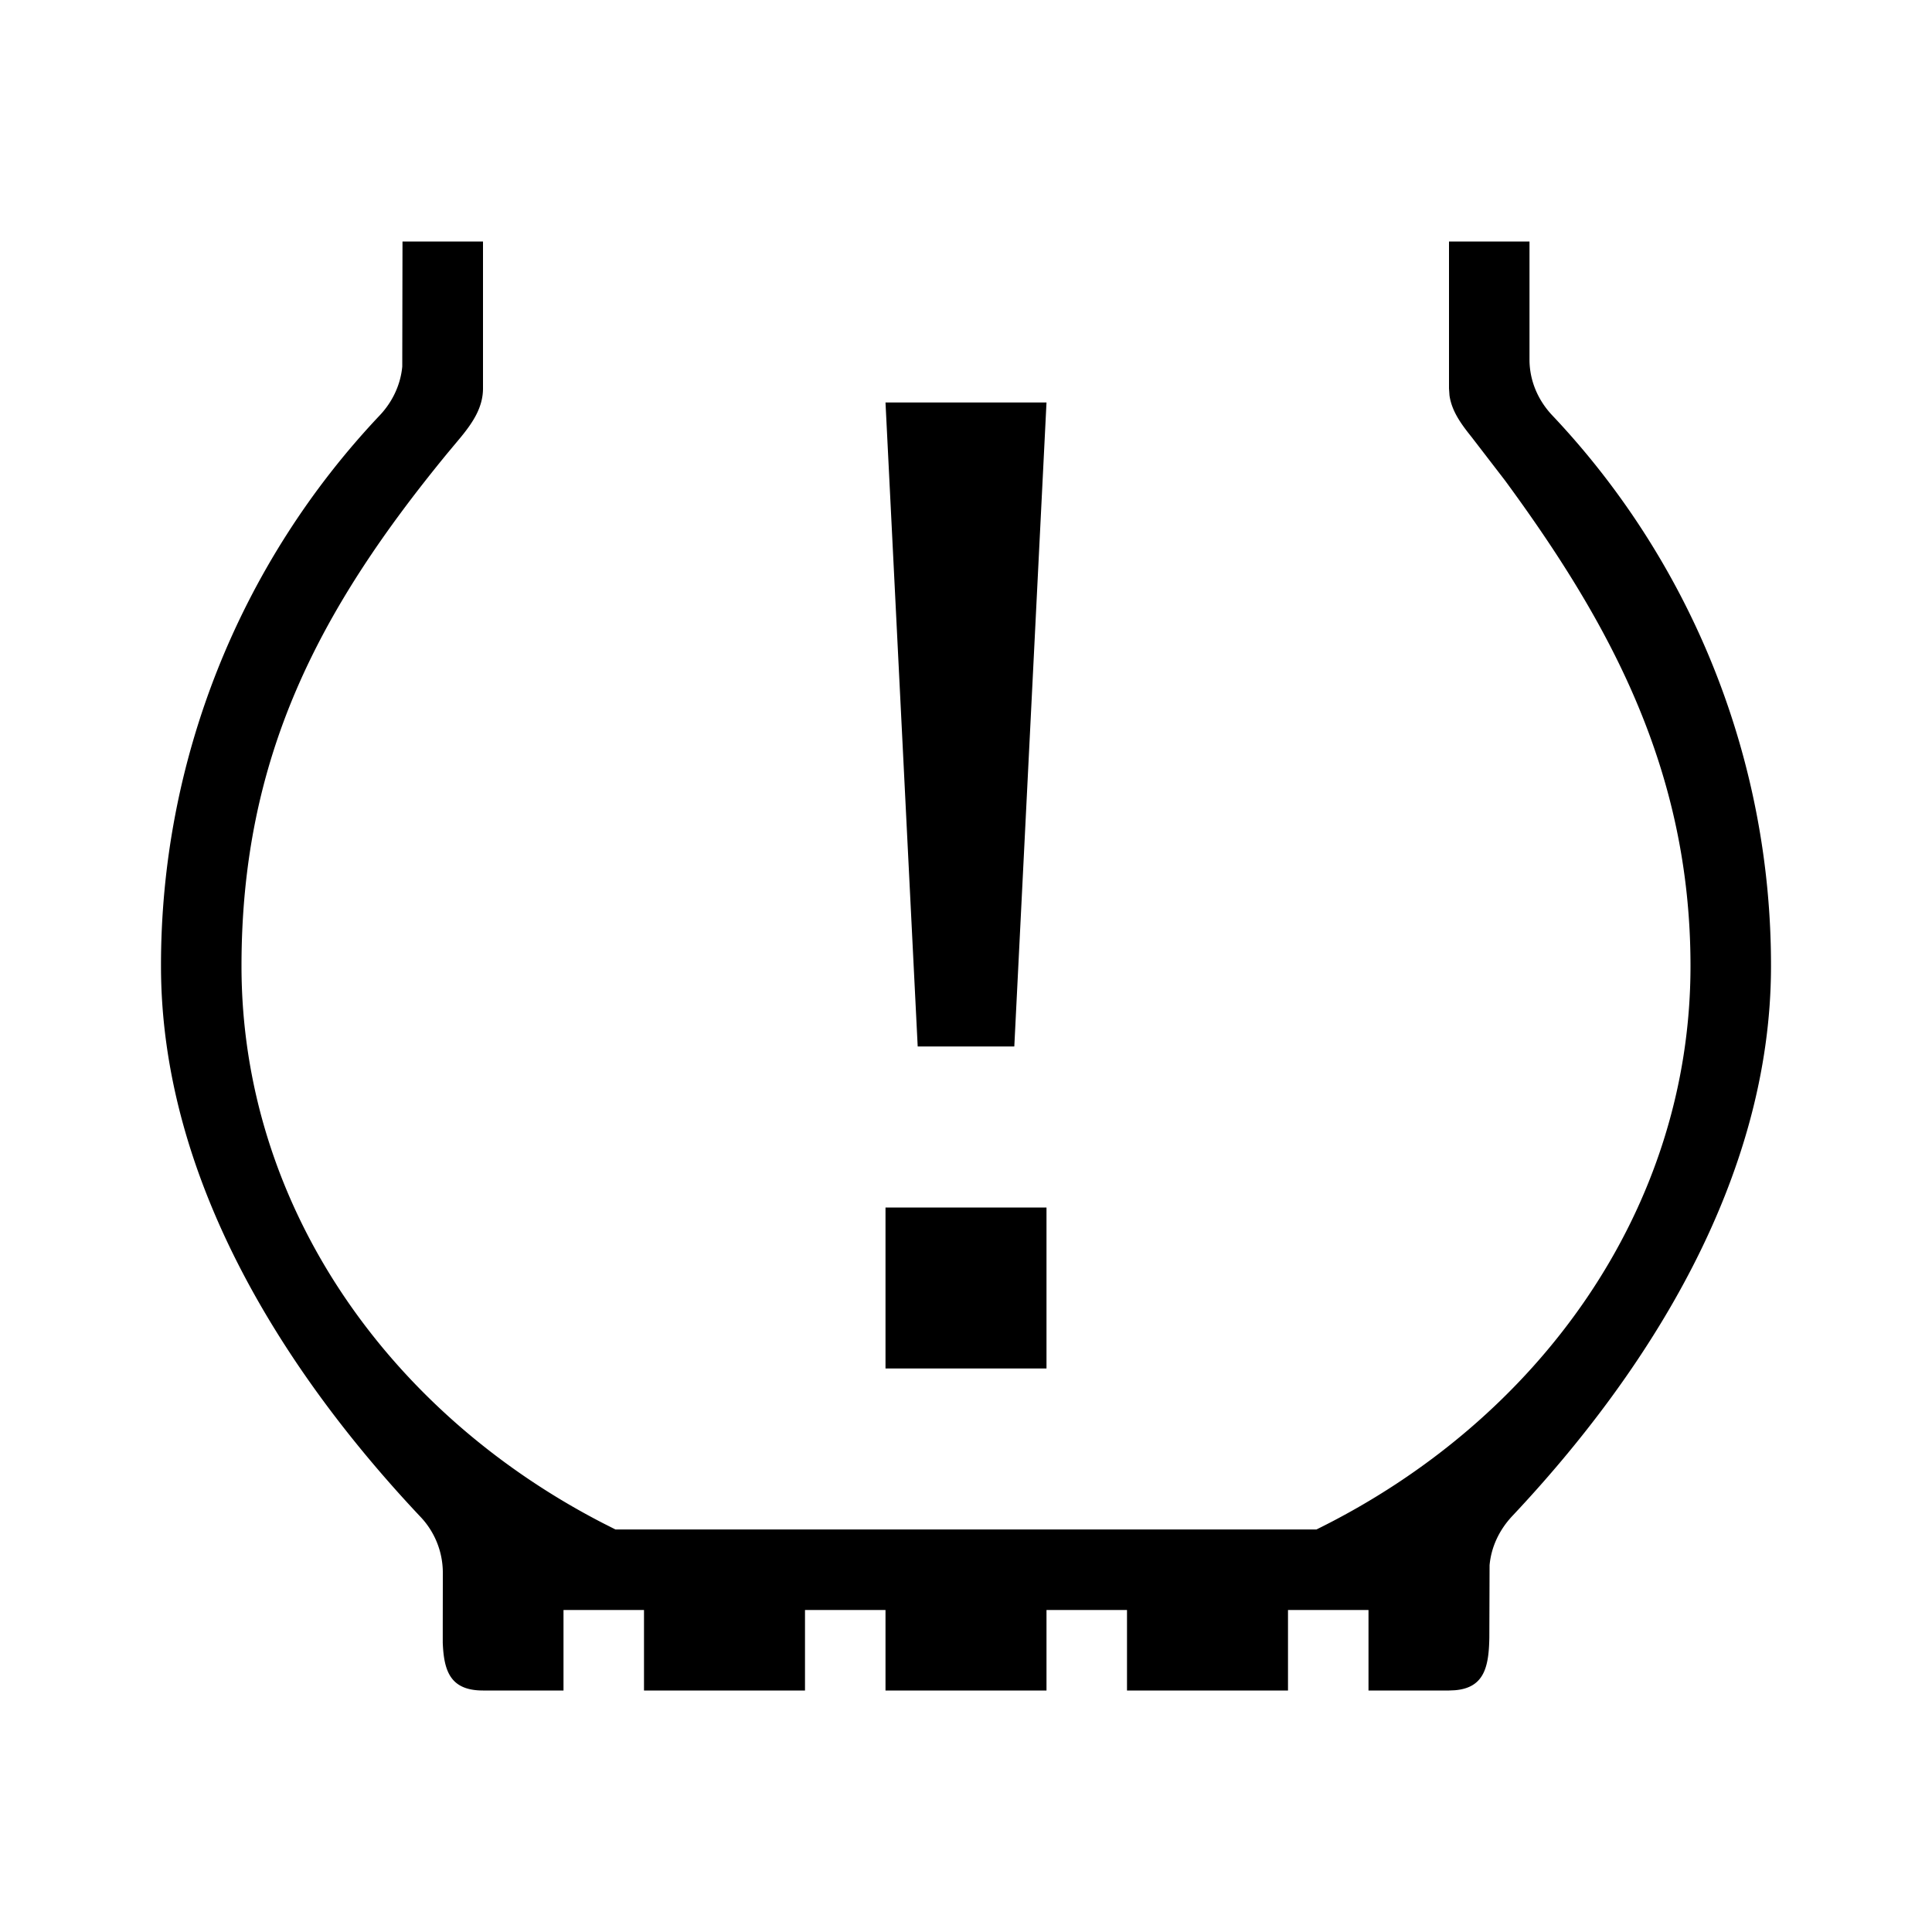 <svg xmlns="http://www.w3.org/2000/svg" width="24" height="24">
<path d="M6 3v1.825c0 .237-.128.425-.275.605l-.167.2C3.966 7.57 3 9.4 3 12c0 2.956 1.805 5.535 4.488 6.92l.158.08h8.707C19.123 17.636 21 15.014 21 12c0-2.442-1.014-4.274-2.304-6.031l-.417-.542c-.127-.158-.245-.319-.273-.515L18 4.825V3h1v1.468c0 .259.105.504.283.692A9.941 9.941 0 0 1 22 12c0 2.649-1.535 5.05-3.218 6.837-.157.169-.258.38-.278.607l-.003.898c-.006.363-.062.627-.432.655L18 21h-1v-1h-1v1h-2v-1h-1v1h-2v-1h-1v1H8v-1H7v1H6c-.408 0-.486-.244-.5-.595L5.5 20.21l.001-.68a1.01 1.01 0 0 0-.282-.692C3.535 17.05 2 14.648 2 12a9.941 9.941 0 0 1 2.717-6.84c.158-.167.259-.38.28-.606L5 3h1Z"/>
<path d="M13 15v2h-2v-2h2ZM13 5l-.4 8h-1.2L11 5h2Z"/>
</svg>